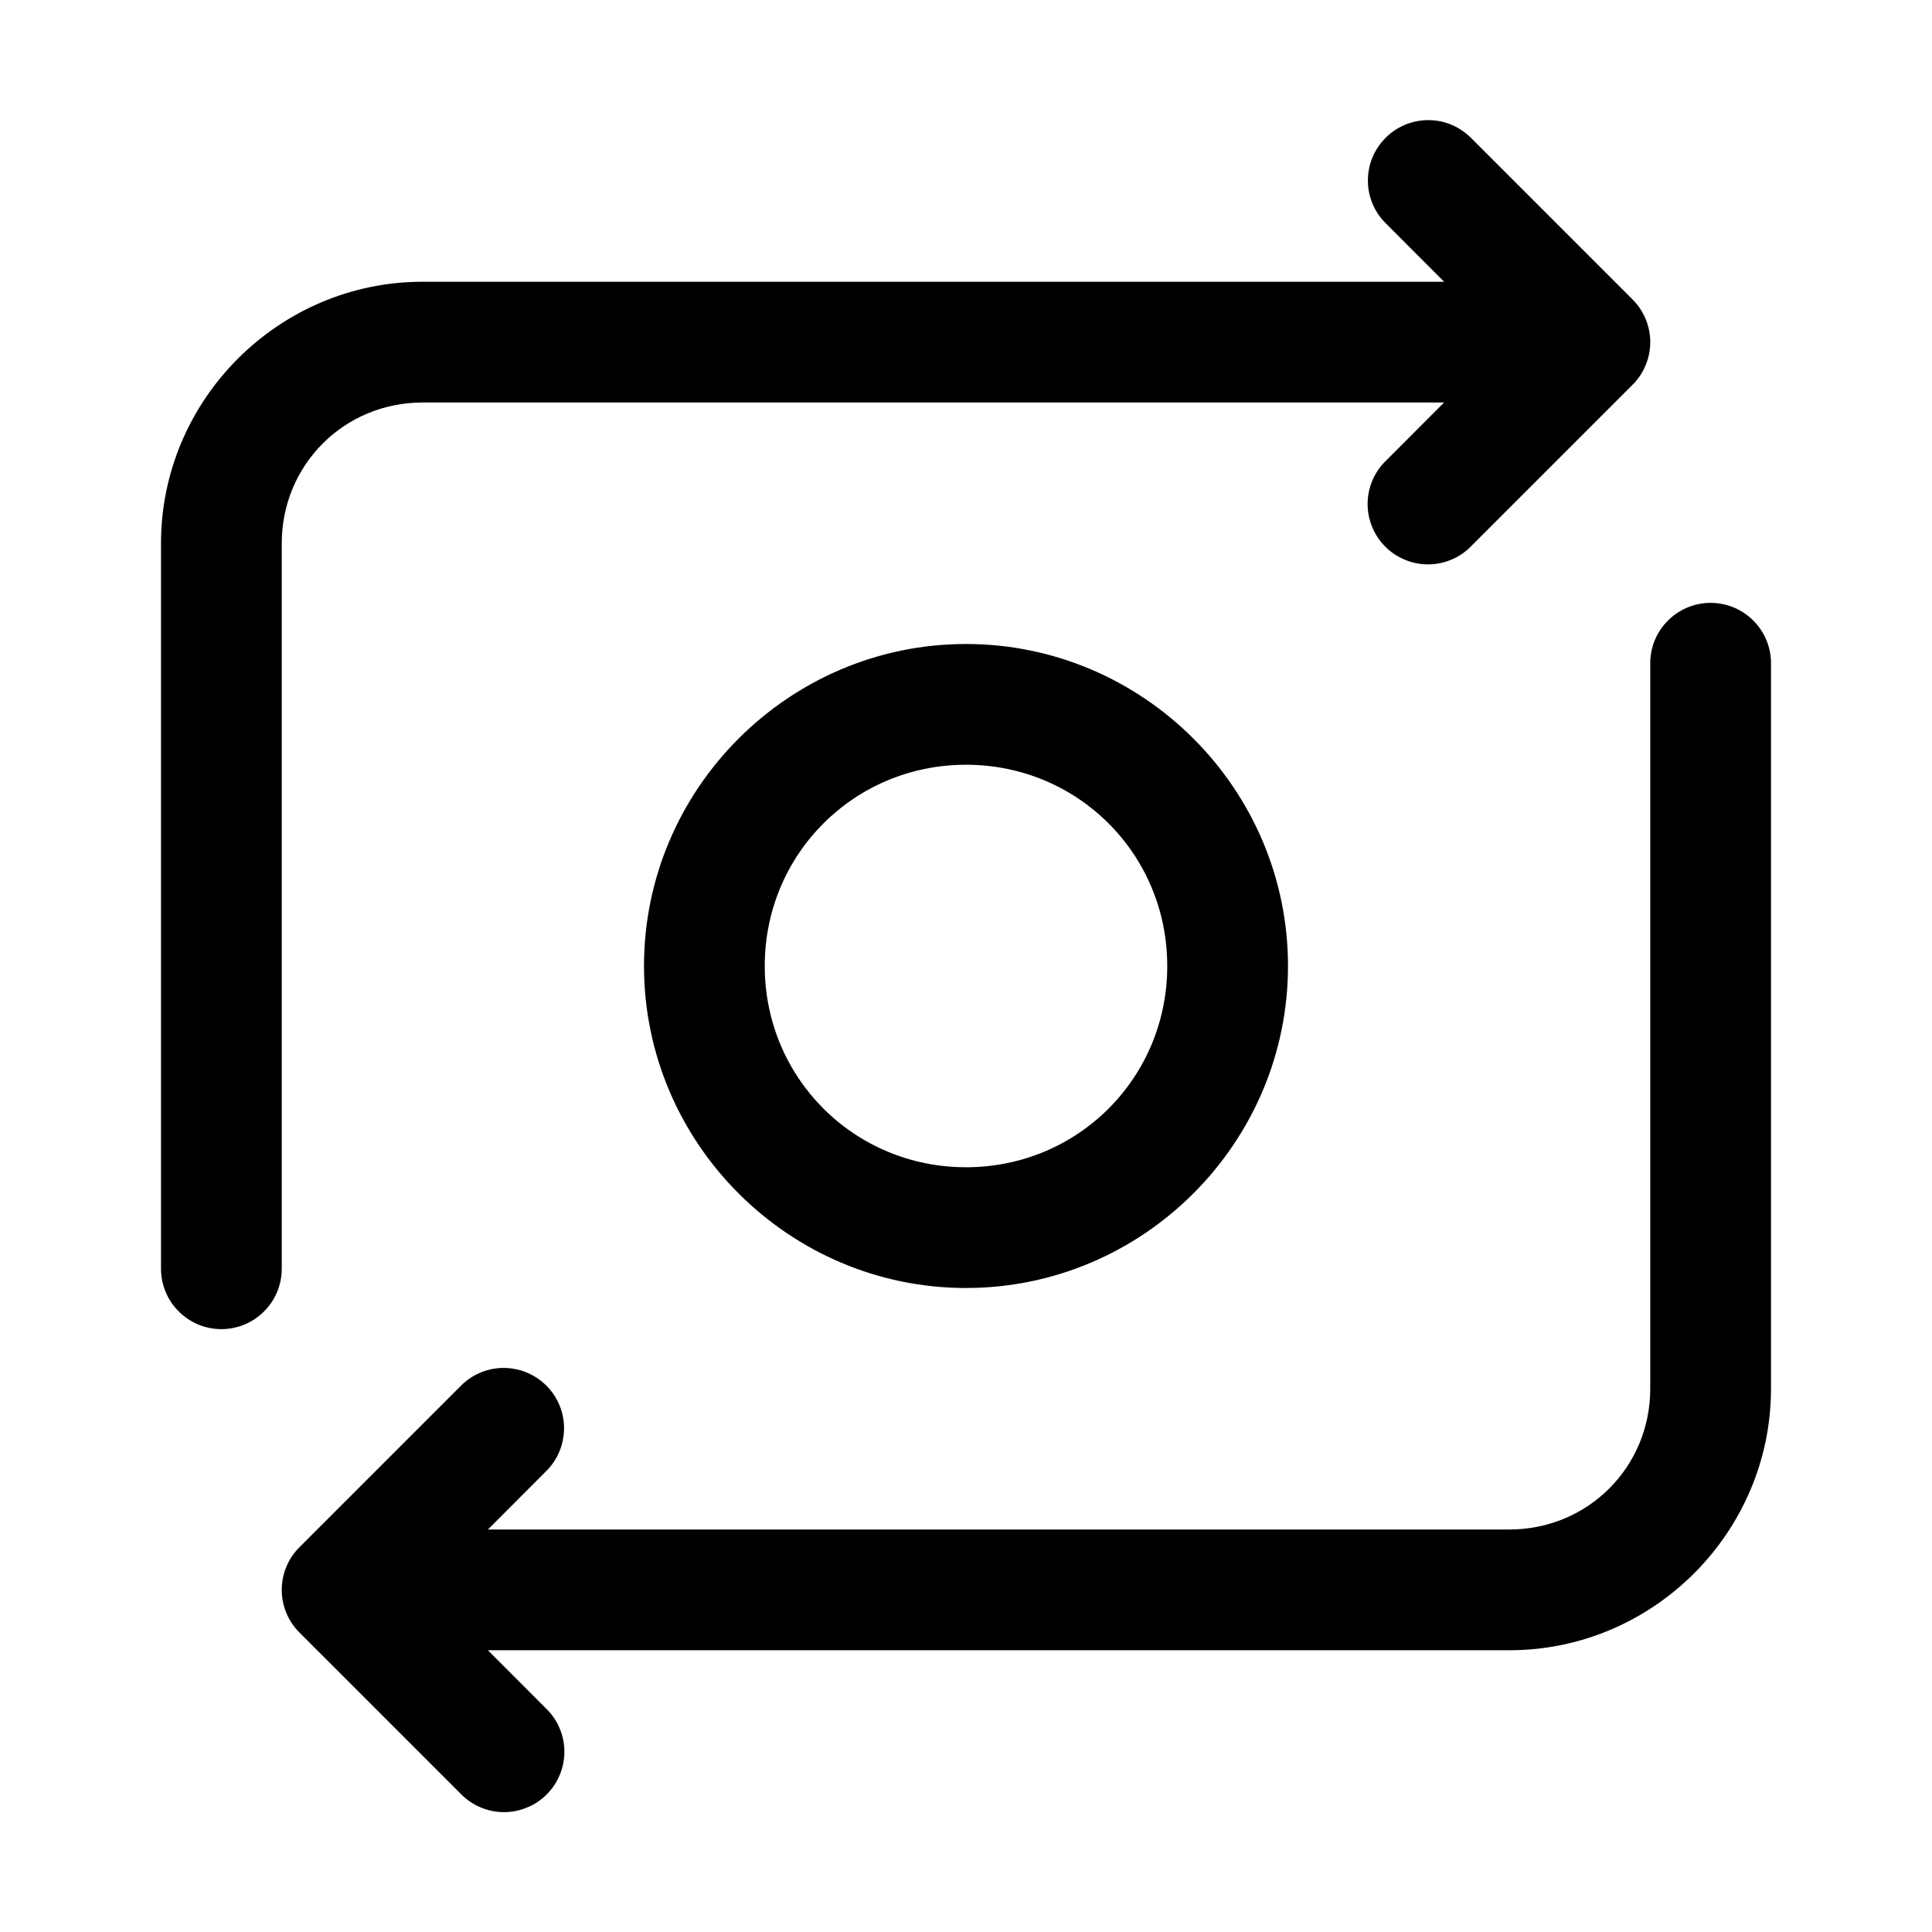 <svg width="24" height="24" viewBox="0 0 24 24" fill="none" xmlns="http://www.w3.org/2000/svg">
<path d="M17.742 1.492C17.593 1.492 17.447 1.537 17.323 1.62C17.2 1.704 17.104 1.822 17.047 1.96C16.991 2.099 16.978 2.251 17.008 2.397C17.039 2.543 17.113 2.676 17.22 2.78L17.939 3.5H5.25C3.464 3.5 2 4.964 2 6.75V15.75C1.999 15.849 2.017 15.948 2.054 16.04C2.091 16.133 2.146 16.216 2.216 16.287C2.286 16.358 2.369 16.414 2.461 16.453C2.552 16.491 2.651 16.511 2.75 16.511C2.849 16.511 2.948 16.491 3.04 16.453C3.131 16.414 3.214 16.358 3.284 16.287C3.354 16.216 3.409 16.133 3.446 16.04C3.483 15.948 3.501 15.849 3.5 15.75V6.75C3.5 5.775 4.275 5 5.25 5H17.939L17.22 5.72C17.148 5.789 17.09 5.872 17.051 5.963C17.011 6.055 16.99 6.153 16.989 6.253C16.988 6.353 17.007 6.452 17.045 6.544C17.083 6.637 17.138 6.721 17.209 6.791C17.279 6.862 17.363 6.917 17.456 6.955C17.548 6.993 17.647 7.012 17.747 7.011C17.847 7.01 17.945 6.989 18.037 6.949C18.128 6.91 18.211 6.852 18.28 6.78L20.28 4.78C20.421 4.64 20.5 4.449 20.5 4.25C20.5 4.051 20.421 3.86 20.28 3.72L18.28 1.72C18.21 1.648 18.127 1.591 18.034 1.551C17.942 1.512 17.843 1.492 17.742 1.492ZM21.238 7.489C21.04 7.492 20.85 7.574 20.712 7.717C20.573 7.859 20.497 8.051 20.5 8.25V17.25C20.5 18.225 19.725 19 18.75 19H6.061L6.78 18.28C6.889 18.175 6.962 18.039 6.992 17.891C7.022 17.743 7.007 17.59 6.948 17.451C6.889 17.311 6.789 17.193 6.662 17.112C6.535 17.03 6.386 16.989 6.235 16.993C6.041 16.999 5.856 17.08 5.72 17.22L3.72 19.22C3.579 19.36 3.5 19.551 3.5 19.75C3.5 19.949 3.579 20.14 3.72 20.28L5.72 22.28C5.789 22.352 5.872 22.41 5.963 22.449C6.055 22.489 6.153 22.51 6.253 22.511C6.353 22.512 6.452 22.493 6.544 22.455C6.637 22.418 6.721 22.362 6.791 22.291C6.862 22.221 6.918 22.137 6.955 22.044C6.993 21.952 7.012 21.853 7.011 21.753C7.01 21.653 6.989 21.555 6.949 21.463C6.91 21.372 6.852 21.289 6.78 21.22L6.061 20.5H18.75C20.536 20.5 22 19.036 22 17.25V8.25C22.002 8.15 21.983 8.05 21.945 7.957C21.907 7.864 21.851 7.779 21.78 7.709C21.709 7.638 21.625 7.582 21.532 7.544C21.438 7.506 21.339 7.488 21.238 7.489ZM12 8C9.8 8 8 9.8 8 12C8 14.2 9.8 16 12 16C14.2 16 16 14.2 16 12C16 9.8 14.2 8 12 8ZM12 9.5C13.39 9.5 14.5 10.61 14.5 12C14.5 13.39 13.39 14.5 12 14.5C10.611 14.5 9.5 13.39 9.5 12C9.5 10.61 10.611 9.5 12 9.5Z" fill="black"/>
</svg>
